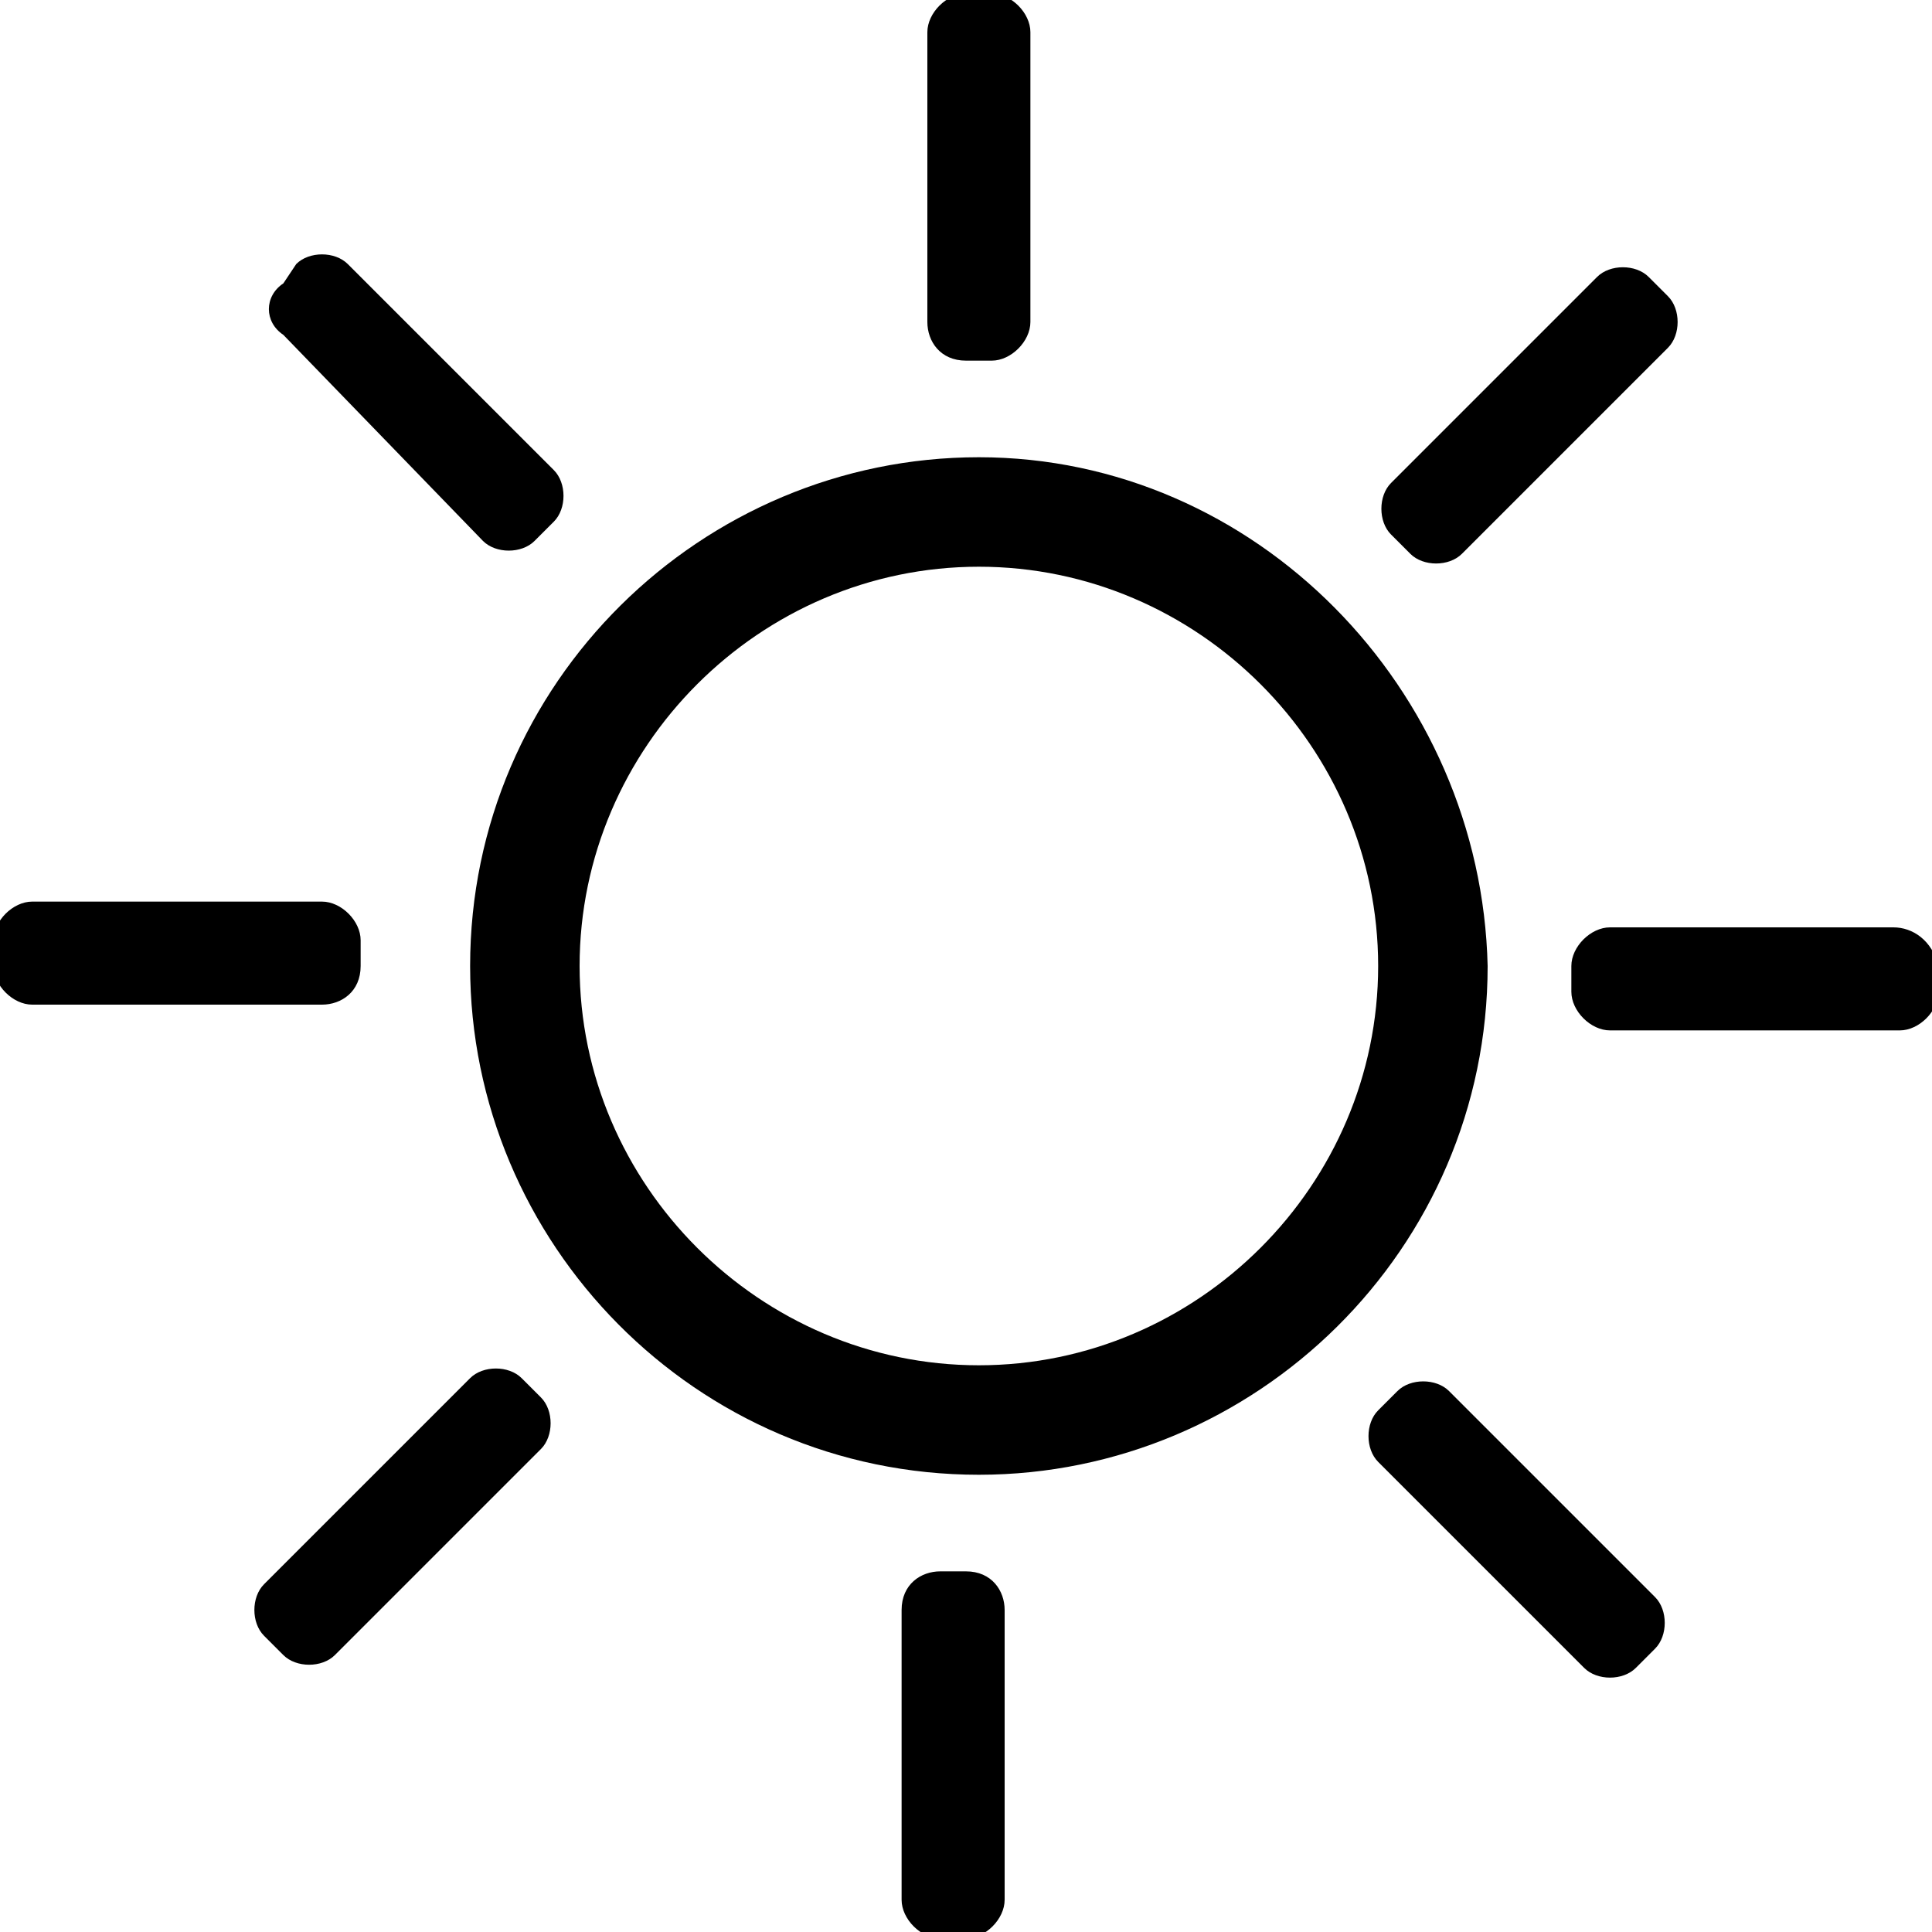 <?xml version="1.0" encoding="utf-8"?>
<!-- Generator: Adobe Illustrator 26.1.0, SVG Export Plug-In . SVG Version: 6.00 Build 0)  -->
<svg version="1.2" baseProfile="tiny" id="icon-light" xmlns="http://www.w3.org/2000/svg" xmlns:xlink="http://www.w3.org/1999/xlink"
	 x="0px" y="0px" width="100%" height="100%" viewBox="0 0 30 30" overflow="visible" xml:space="preserve">
<g>
	<path fill="currentColor" d="M5.6,15v-0.4c0-0.3-0.3-0.6-0.6-0.6l-4.5,0c-0.3,0-0.6,0.3-0.6,0.6V15c0,0.3,0.3,0.6,0.6,0.6l4.5,0
		C5.3,15.6,5.6,15.4,5.6,15z"/>
	<path fill="currentColor" d="M7.5,8.4c0.2,0.2,0.6,0.2,0.8,0l0.3-0.3c0.2-0.2,0.2-0.6,0-0.8L5.4,4.1c-0.2-0.2-0.6-0.2-0.8,0L4.4,4.4
		C4.1,4.6,4.1,5,4.4,5.2L7.5,8.4z"/>
	<path fill="currentColor" d="M15,5.6h0.4c0.3,0,0.6-0.3,0.6-0.6l0-4.5c0-0.3-0.3-0.6-0.6-0.6H15c-0.3,0-0.6,0.3-0.6,0.6l0,4.5
		C14.4,5.3,14.6,5.6,15,5.6z"/>
	<path fill="currentColor" d="M21.9,8.6c0.2,0.2,0.6,0.2,0.8,0l3.2-3.2c0.2-0.2,0.2-0.6,0-0.8l-0.3-0.3c-0.2-0.2-0.6-0.2-0.8,0l-3.2,3.2
		c-0.2,0.2-0.2,0.6,0,0.8L21.9,8.6z"/>
	<path fill="currentColor" d="M22.5,21.6c-0.2-0.2-0.6-0.2-0.8,0l-0.3,0.3c-0.2,0.2-0.2,0.6,0,0.8l3.2,3.2c0.2,0.2,0.6,0.2,0.8,0l0.3-0.3
		c0.2-0.2,0.2-0.6,0-0.8L22.5,21.6z"/>
	<path fill="currentColor" d="M15.2,7.1c-4.3,0-7.9,3.5-7.9,7.9c0,4.3,3.5,7.9,7.9,7.9c4.3,0,7.9-3.5,7.9-7.9C23,10.7,19.5,7.1,15.2,7.1z
		 M15.2,21.2c-3.4,0-6.2-2.8-6.2-6.2s2.8-6.2,6.2-6.2c3.4,0,6.2,2.8,6.2,6.2C21.4,18.4,18.6,21.2,15.2,21.2z"/>
	<path fill="currentColor" d="M29.4,14.4H25c-0.3,0-0.6,0.3-0.6,0.6v0.4c0,0.3,0.3,0.6,0.6,0.6h4.5c0.3,0,0.6-0.3,0.6-0.6V15
		C30,14.6,29.7,14.4,29.4,14.4z"/>
	<path fill="currentColor" d="M15,24.4h-0.4c-0.3,0-0.6,0.2-0.6,0.6v4.5c0,0.3,0.3,0.6,0.6,0.6l0.4,0c0.3,0,0.6-0.3,0.6-0.6V25
		C15.6,24.7,15.4,24.4,15,24.4z"/>
	<path fill="currentColor" d="M8.1,21.4c-0.2-0.2-0.6-0.2-0.8,0l-3.2,3.2c-0.2,0.2-0.2,0.6,0,0.8l0.3,0.3c0.2,0.2,0.6,0.2,0.8,0l3.2-3.2
		c0.2-0.2,0.2-0.6,0-0.8L8.1,21.4z"/>
</g>
</svg>
